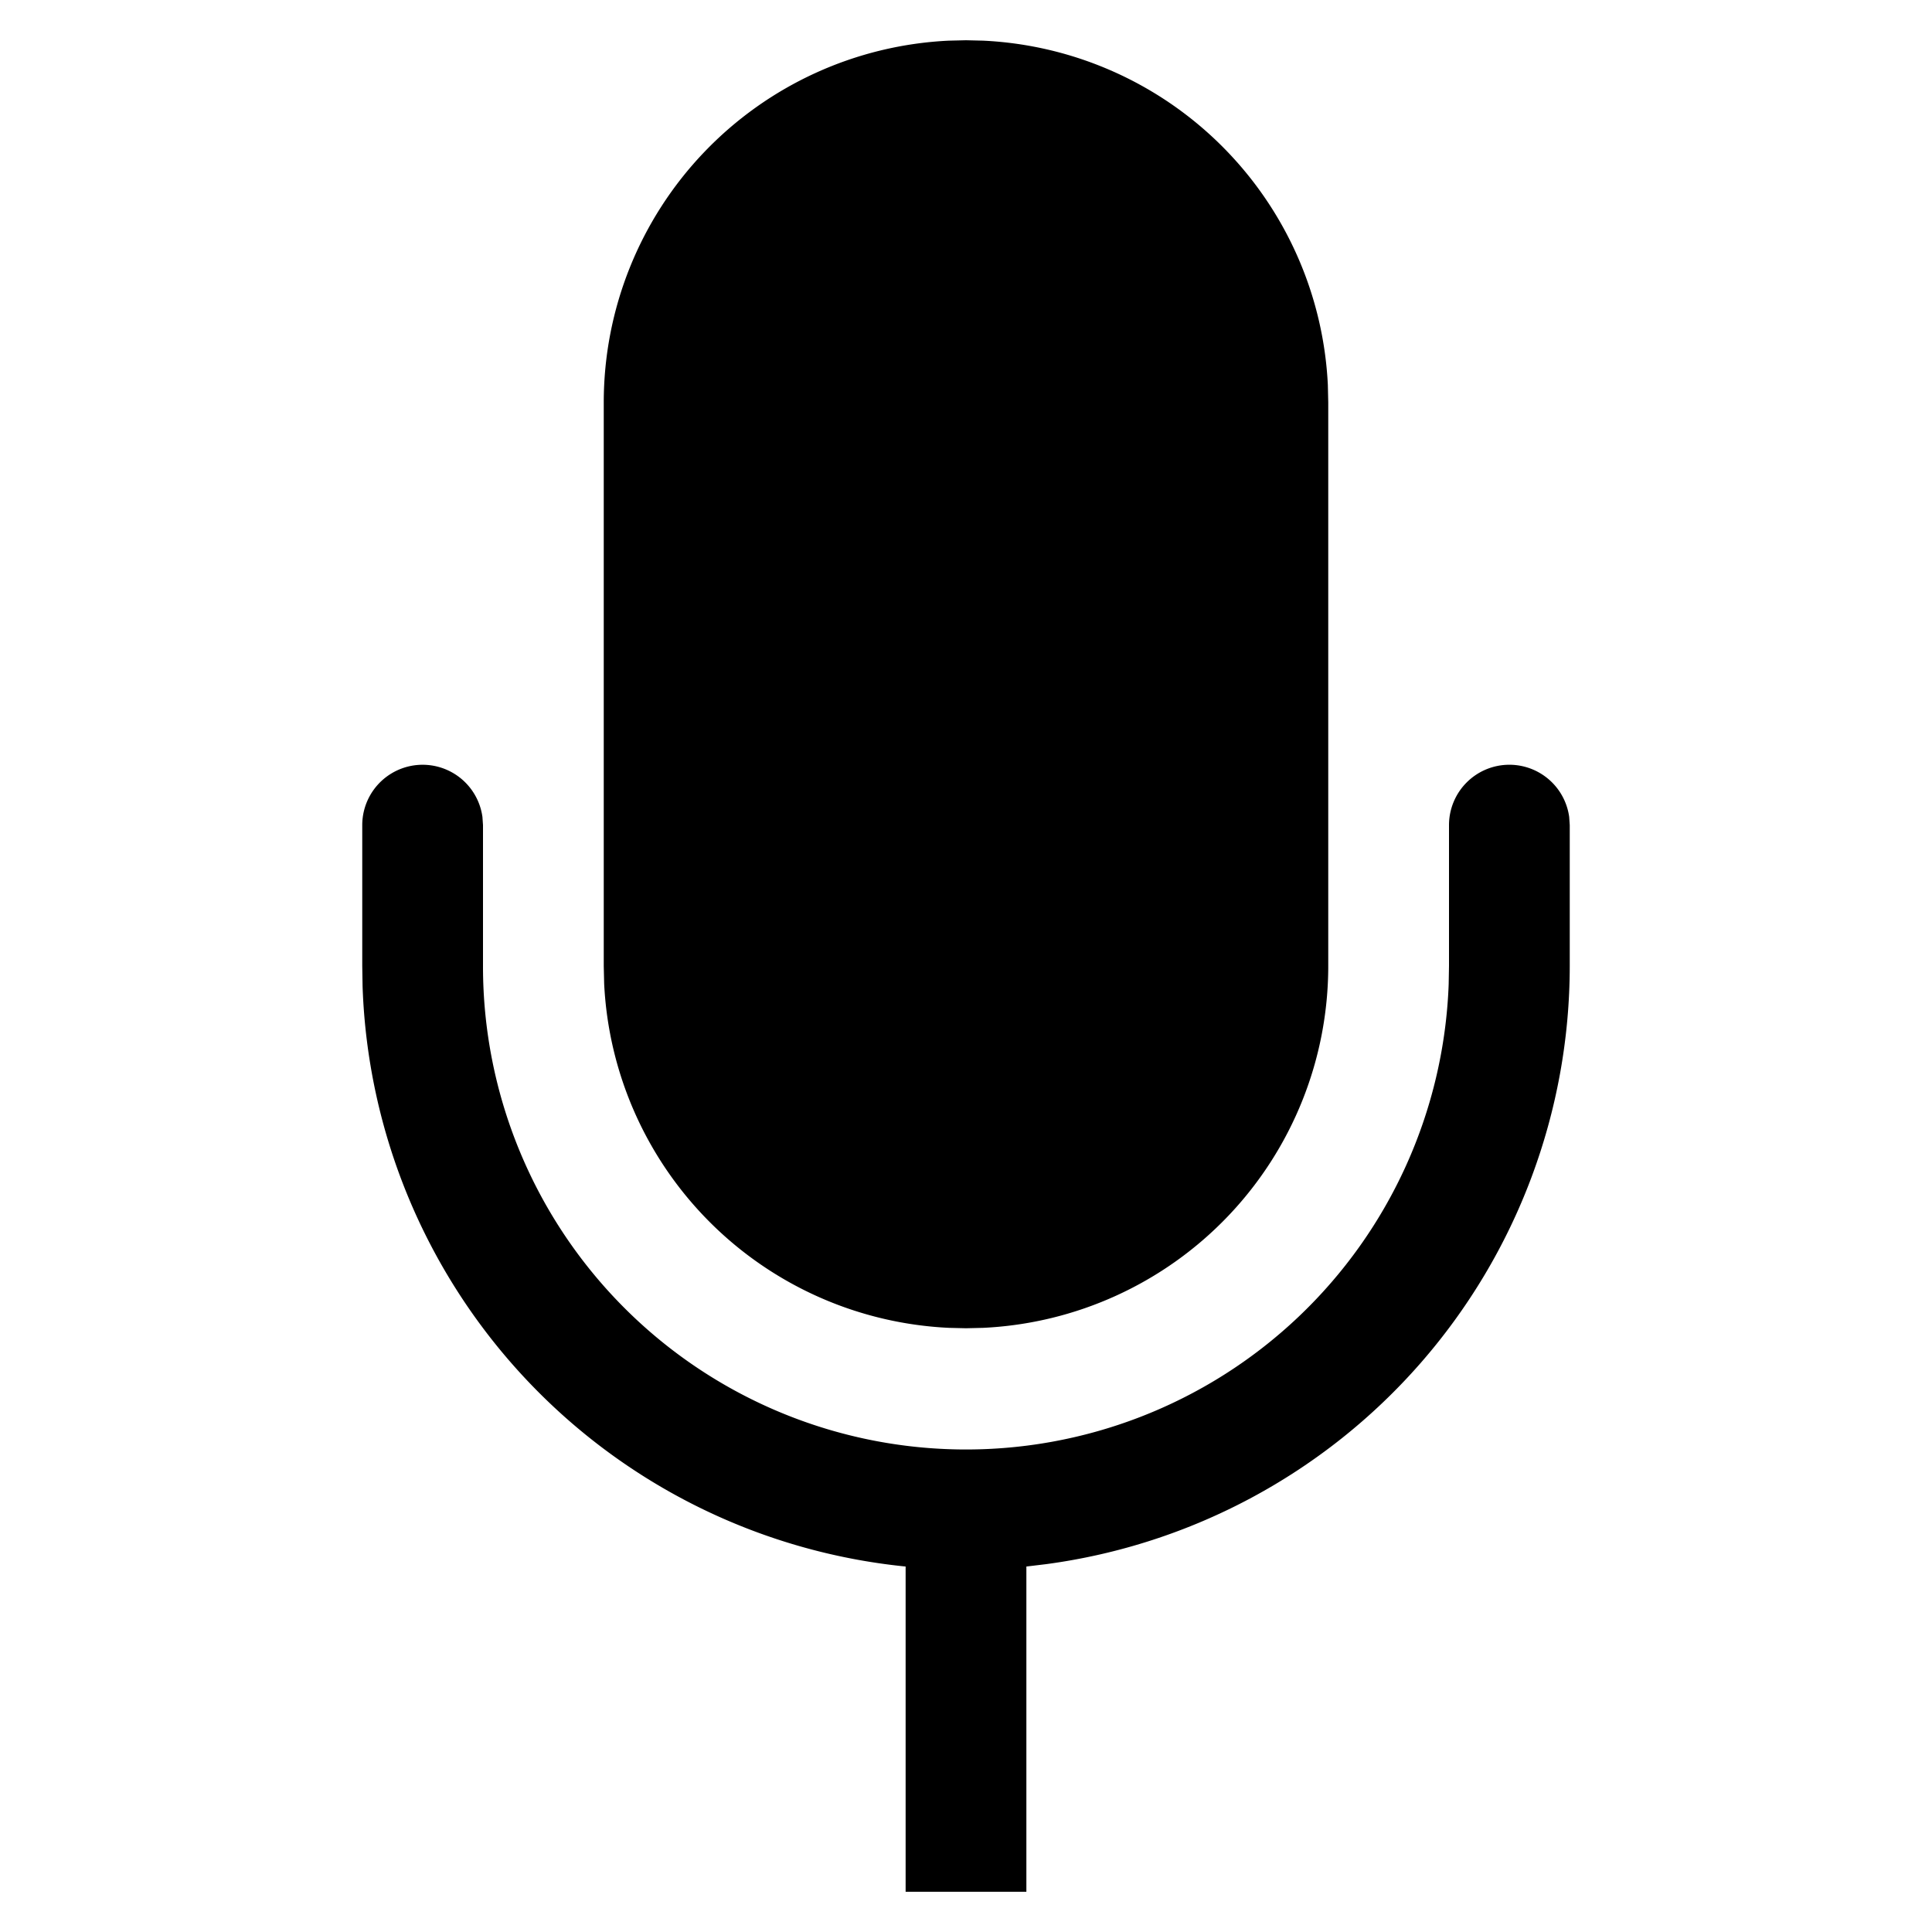 <svg width="24" height="24" xmlns="http://www.w3.org/2000/svg"><path d="M18.75 9.5a.75.75 0 01.743.648l.007.102V12a7.5 7.5 0 01-6.501 7.43l-.249.03v4.04h-1.5v-4.04a7.5 7.5 0 01-6.746-7.21L4.5 12v-1.75a.75.75 0 011.493-.102L6 10.25V12a6 6 0 0011.996.225L18 12v-1.75a.75.75 0 01.75-.75zM12 .5l.212.005a4.5 4.5 0 014.283 4.277L16.5 5v7a4.5 4.5 0 01-4.288 4.495L12 16.5l-.212-.005a4.5 4.5 0 01-4.283-4.277L7.5 12V5A4.5 4.5 0 0111.788.505L12 .5z" fill-rule="evenodd"/></svg>